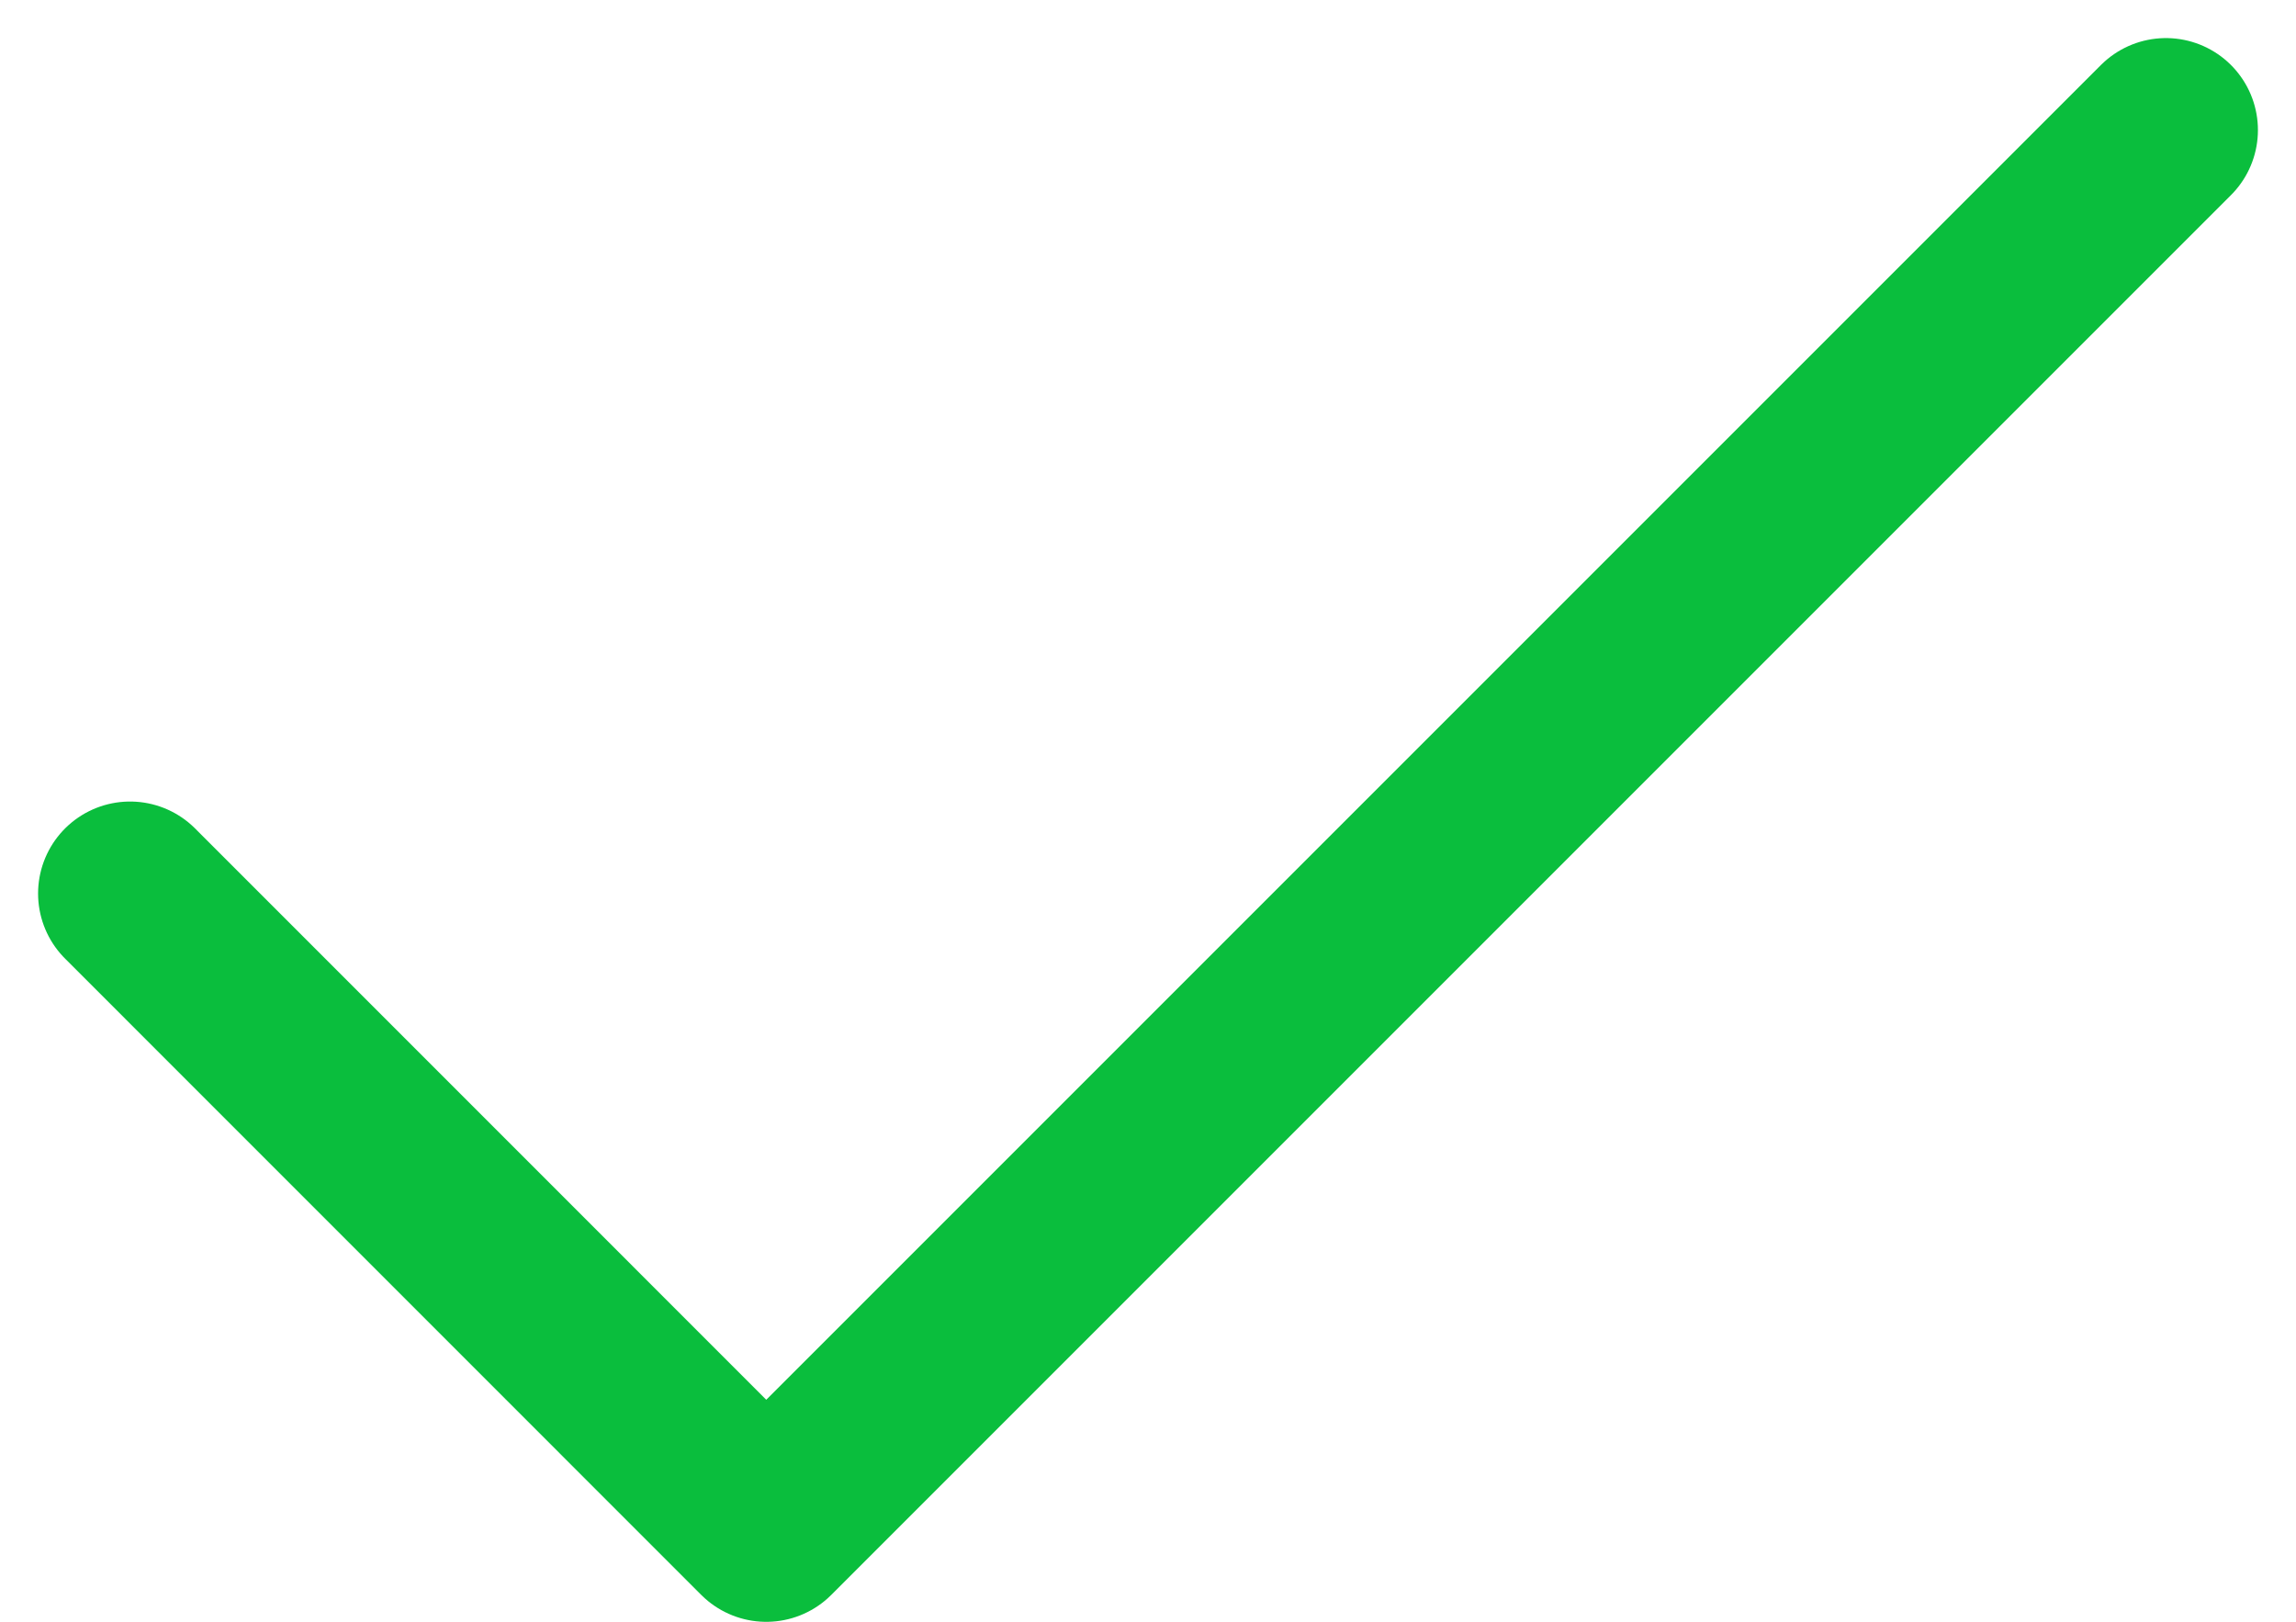 <svg xmlns="http://www.w3.org/2000/svg" width="24.963" height="17.632" viewBox="0 0 24.963 17.632">
  <path id="reporting-checking" d="M28.135,9,12.917,24.218,6,17.3" transform="translate(-4.586 -7.586)" fill="none" stroke="#0abe3d" stroke-linecap="round" stroke-linejoin="round" stroke-width="2"/>
</svg>
